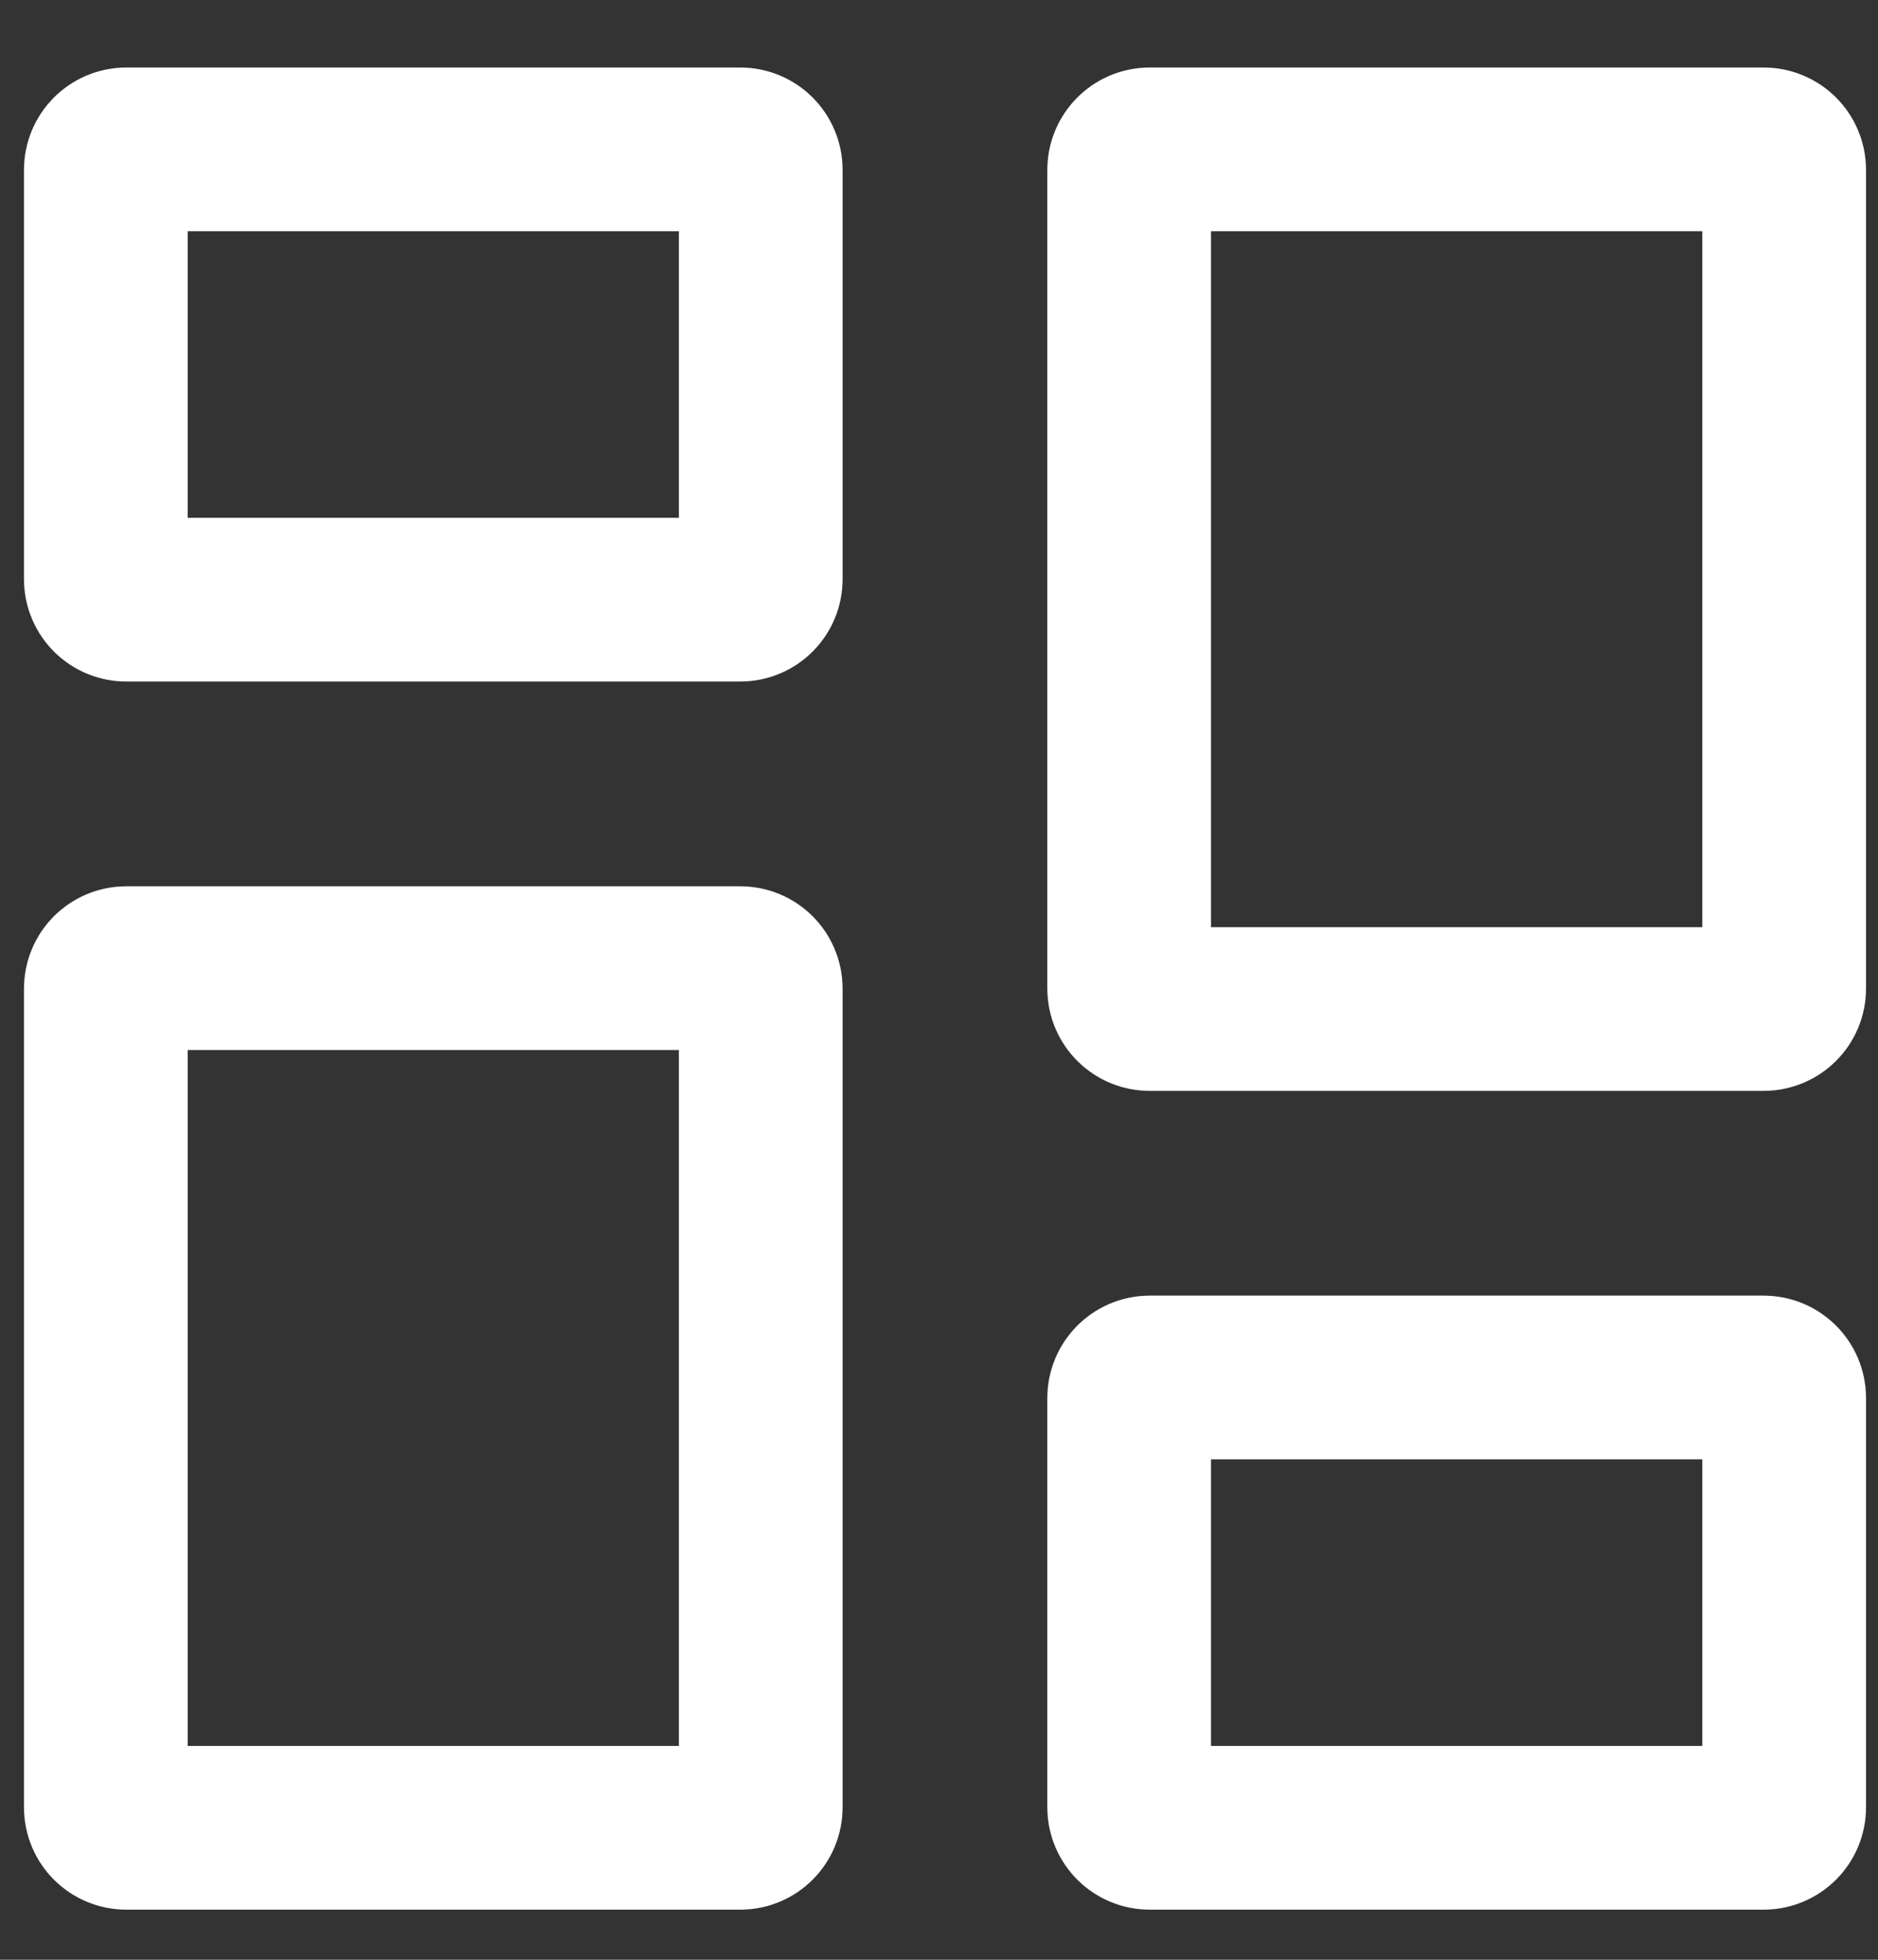 <svg width="23" height="24" viewBox="0 0 23 24" fill="none" xmlns="http://www.w3.org/2000/svg">
<rect x="0" y="0" width="23" height="24" fill="#333333" stroke="none"/>
<path d="M21.851 22.133C21.851 22.272 21.738 22.384 21.6 22.384H14.08C13.942 22.384 13.829 22.272 13.829 22.133V17.12C13.829 16.982 13.942 16.869 14.08 16.869H21.6C21.738 16.869 21.851 16.982 21.851 17.12V22.133ZM9.317 22.133C9.317 22.272 9.205 22.384 9.067 22.384H1.547C1.408 22.384 1.296 22.272 1.296 22.133V12.107C1.296 11.968 1.408 11.856 1.547 11.856H9.067C9.205 11.856 9.317 11.968 9.317 12.107V22.133ZM21.851 12.107C21.851 12.245 21.738 12.357 21.6 12.357H14.08C13.942 12.357 13.829 12.245 13.829 12.107V2.08C13.829 1.942 13.942 1.829 14.08 1.829H21.6C21.738 1.829 21.851 1.942 21.851 2.08V12.107ZM9.317 7.093C9.317 7.232 9.205 7.344 9.067 7.344H1.547C1.408 7.344 1.296 7.232 1.296 7.093V2.08C1.296 1.942 1.408 1.829 1.547 1.829H9.067C9.205 1.829 9.317 1.942 9.317 2.08V7.093Z" stroke="white" stroke-width="2.005"/>
</svg>
